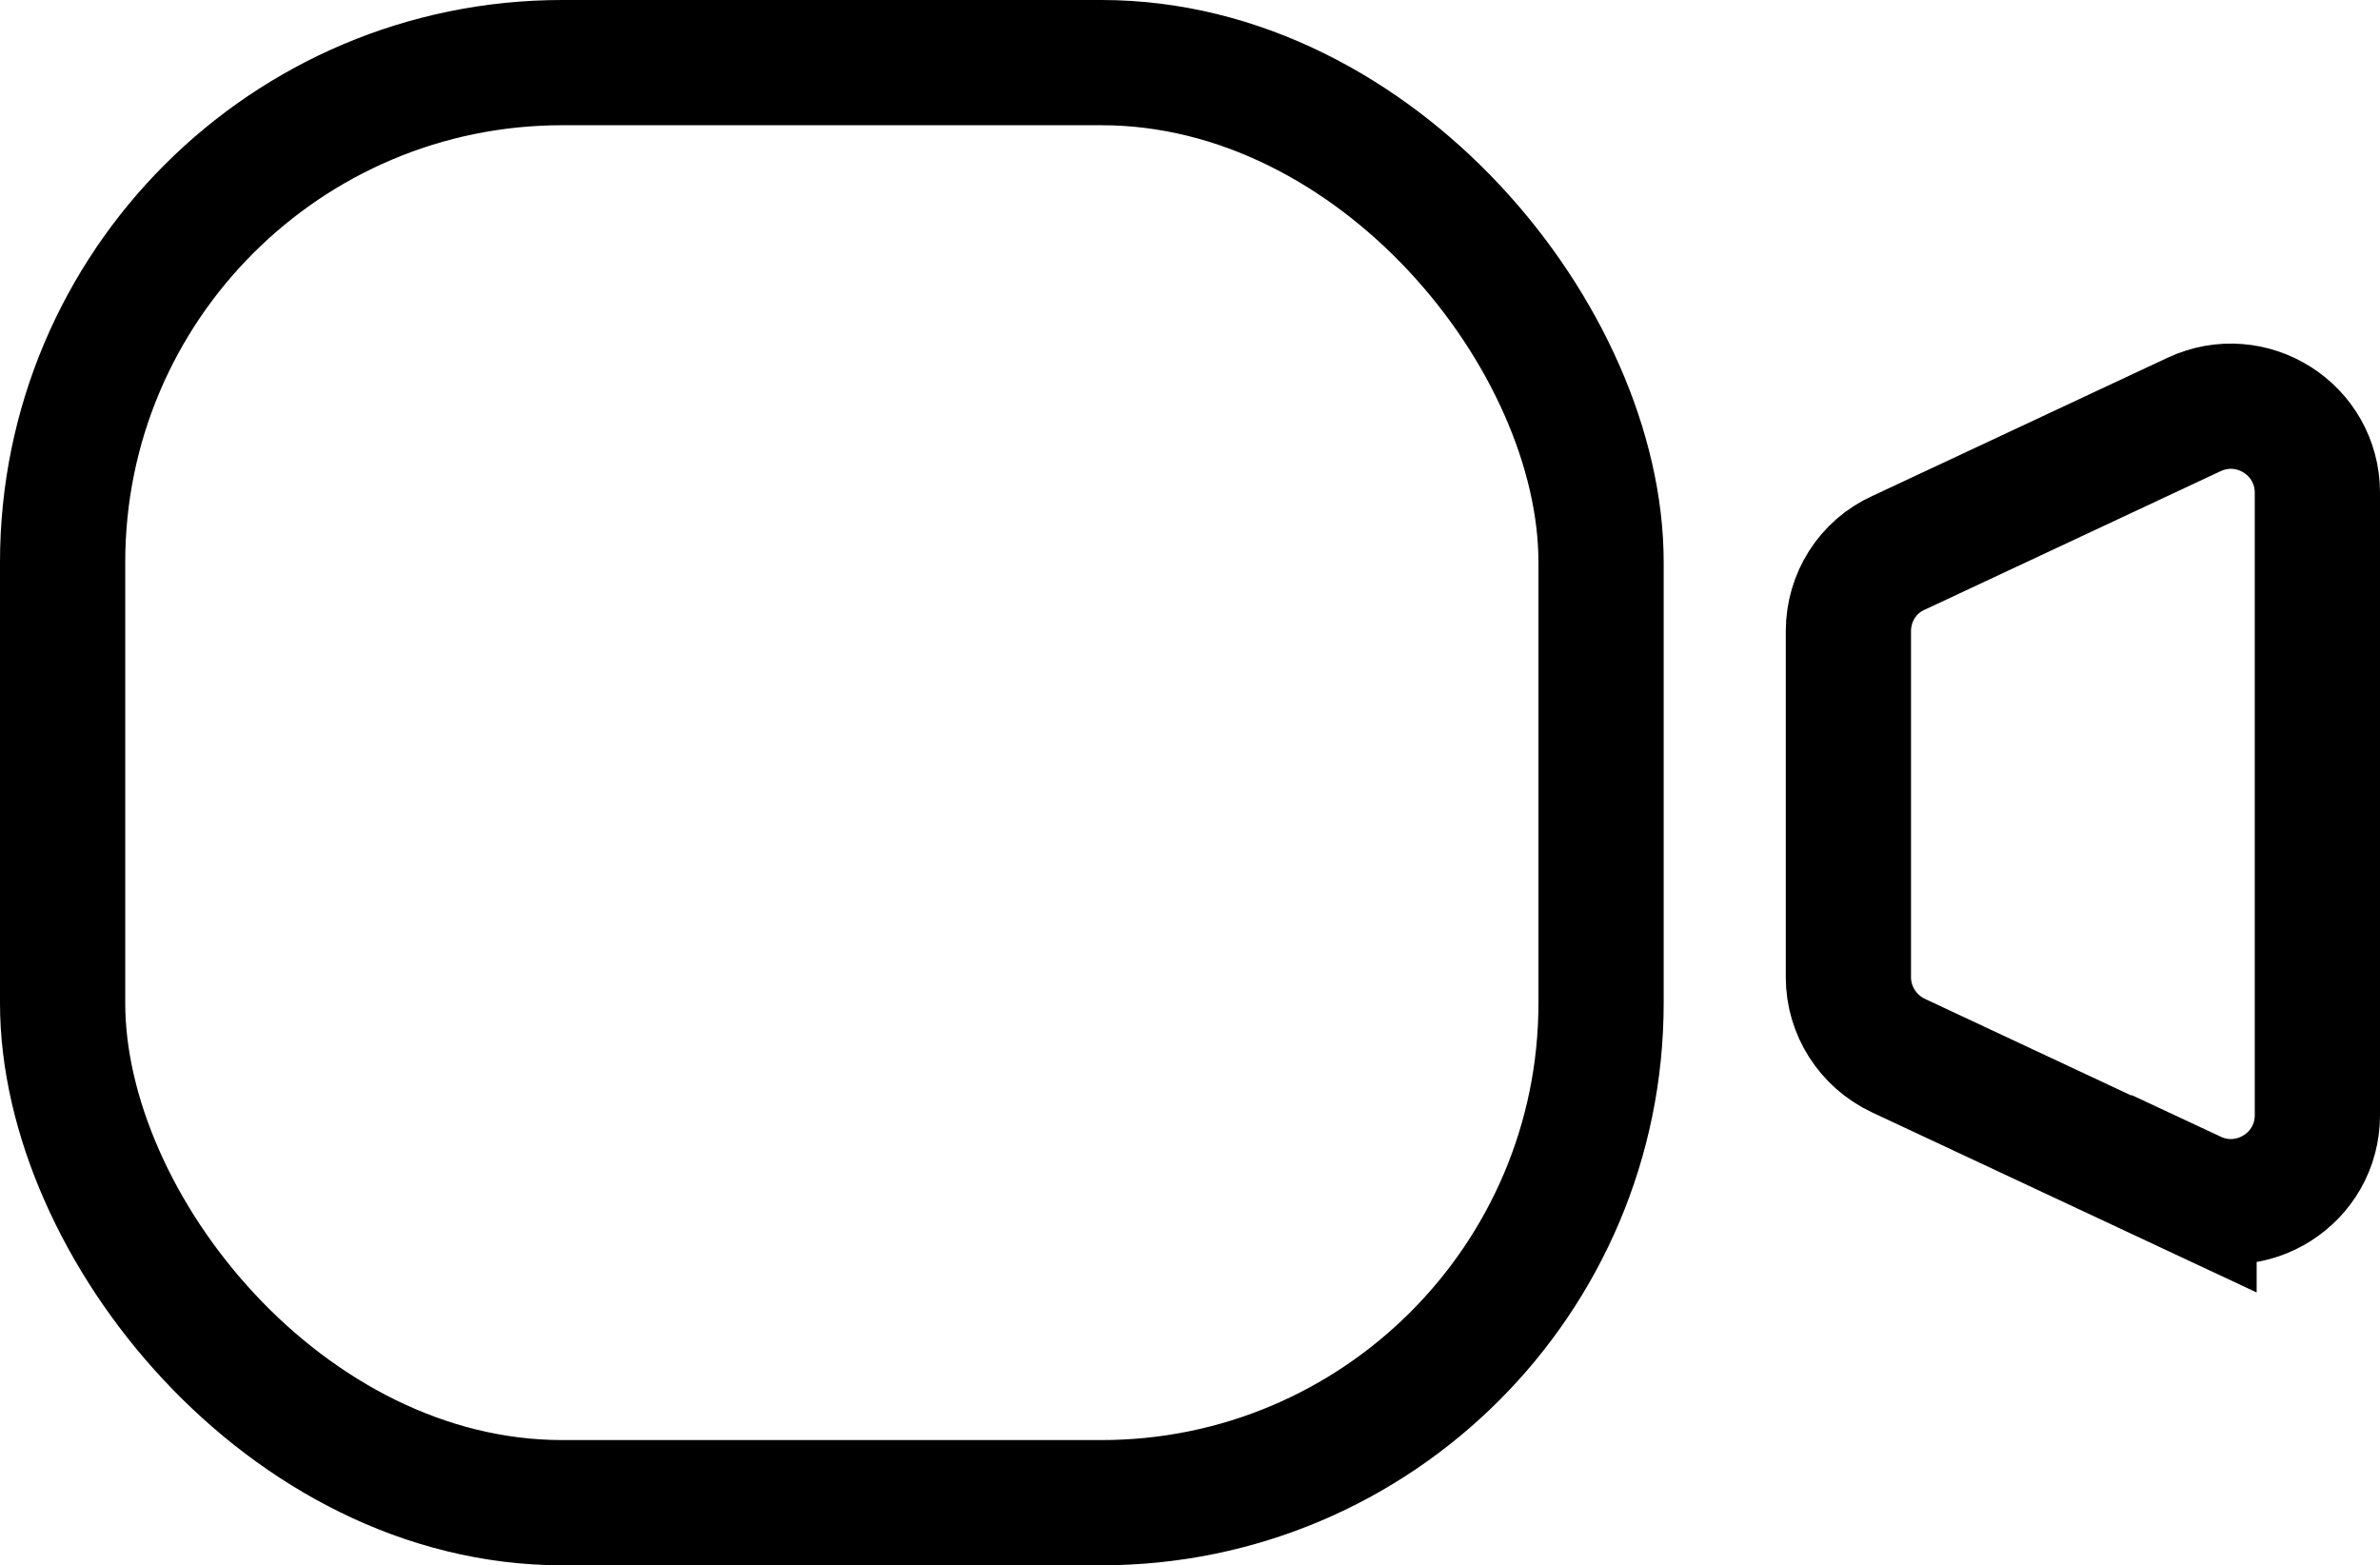 <?xml version="1.0" encoding="UTF-8"?>
<svg id="Calque_2" data-name="Calque 2" xmlns="http://www.w3.org/2000/svg" viewBox="0 0 38.01 25">
  <defs>
    <style>
      .cls-1 {
        fill: none;
        stroke: #000;
        stroke-miterlimit: 10;
        stroke-width: 2px;
      }
    </style>
  </defs>
  <g id="Calque_1-2" data-name="Calque 1">
    <rect class="cls-1" x="1" y="1" width="24.57" height="23" rx="7.98" ry="7.98"/>
    <path class="cls-1" d="m35.04,19.07l-4.72-2.21c-.49-.23-.8-.72-.8-1.25v-5.53c0-.54.31-1.03.8-1.25l4.72-2.21c.92-.43,1.97.24,1.97,1.25v9.94c0,1.01-1.05,1.68-1.97,1.25Z"/>
  </g>
</svg>